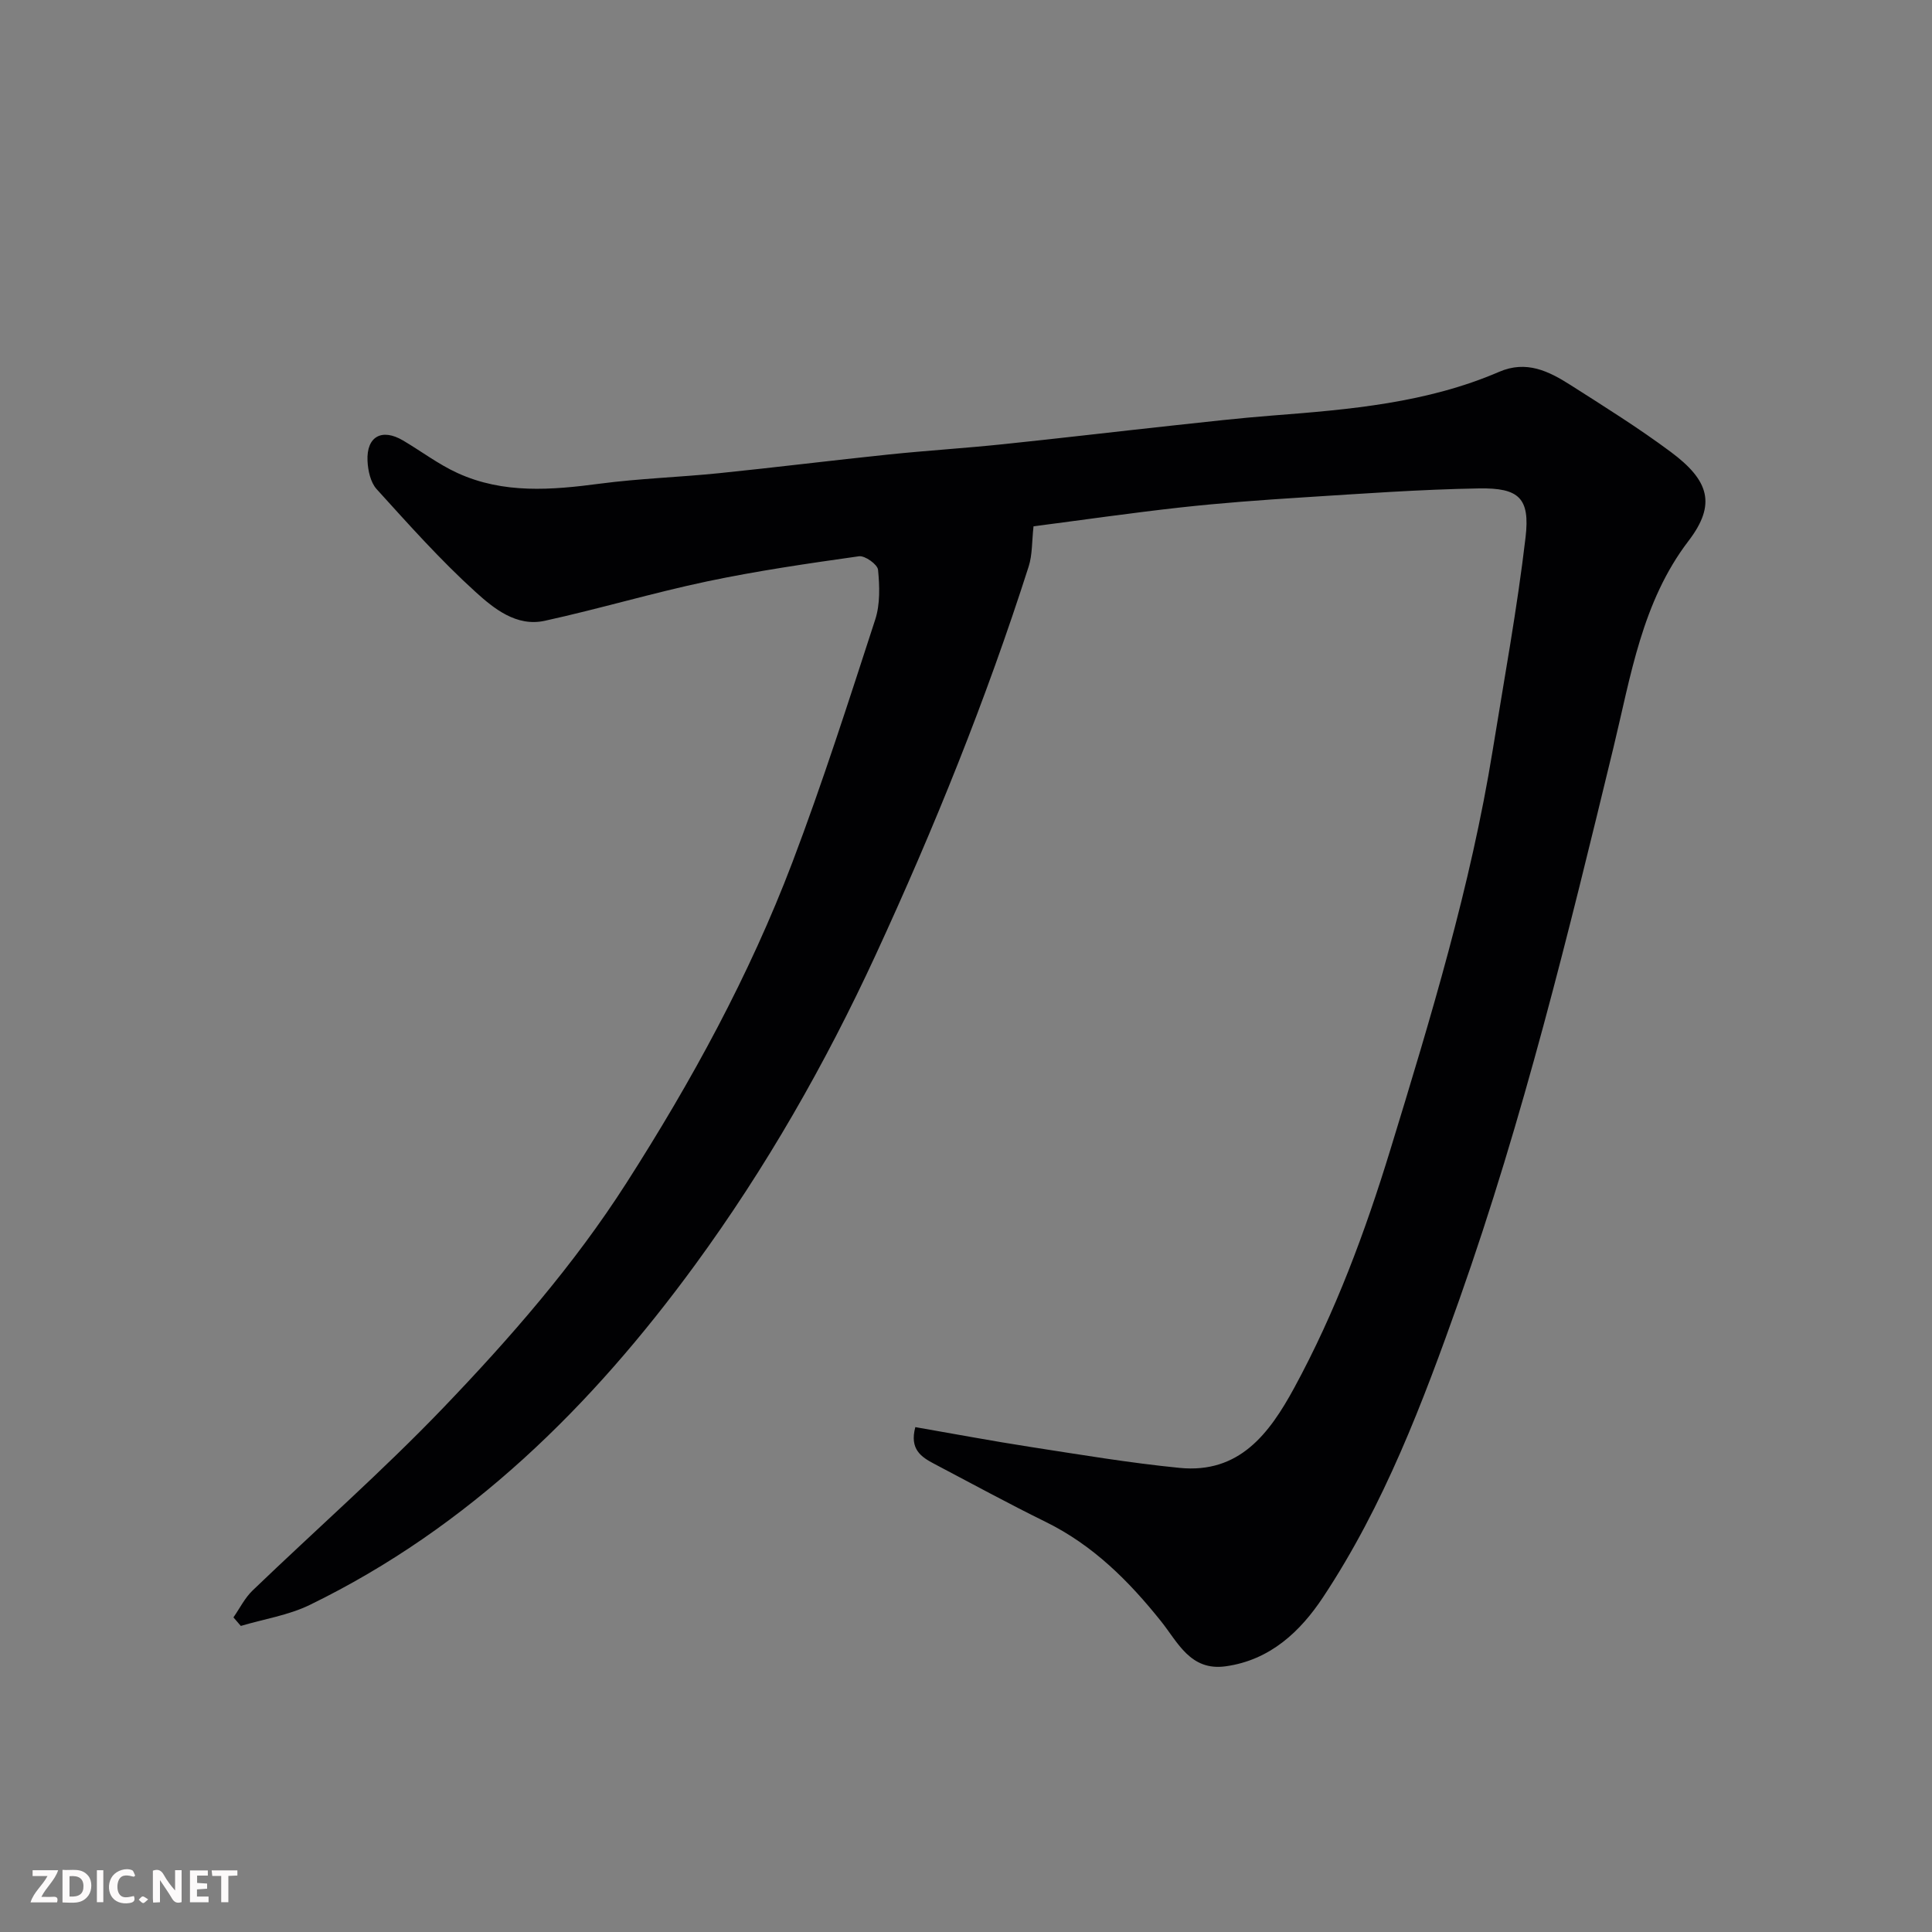 <svg enable-background="new 0 0 400 400" viewBox="0 0 400 400" xmlns="http://www.w3.org/2000/svg"><rect x="0" y="0" width="400" height="400" fill="#808080" stroke="none"/><path d="m48.33 334.86c1.31-1.87 2.35-4.02 3.97-5.57 13.15-12.64 26.89-24.7 39.5-37.85 13.84-14.44 27.02-29.53 37.89-46.51 13.5-21.09 25.47-42.98 34.36-66.38 6.28-16.55 11.68-33.45 17.16-50.29 1.03-3.18.91-6.89.58-10.29-.11-1.11-2.72-2.98-3.95-2.8-10.5 1.48-21.02 3.01-31.39 5.19-11.3 2.38-22.39 5.7-33.67 8.17-5.84 1.28-10.53-2.53-14.33-5.98-7.28-6.6-13.86-13.99-20.47-21.28-1.27-1.4-1.8-3.86-1.89-5.86-.23-5.05 2.98-6.8 7.36-4.21 3.78 2.23 7.32 4.93 11.28 6.74 9.51 4.35 19.49 3.52 29.55 2.19 8.15-1.07 16.4-1.33 24.58-2.16 11.75-1.2 23.46-2.66 35.21-3.88 7.85-.81 15.74-1.3 23.59-2.12 11.74-1.22 23.47-2.61 35.2-3.88 6.86-.74 13.72-1.53 20.6-2.06 15.99-1.24 31.97-2.6 46.93-9.05 5.63-2.43 10.25-.14 14.73 2.71 7.01 4.47 14.09 8.89 20.76 13.85 7.97 5.92 9.52 10.85 3.71 18.45-9.64 12.6-11.95 27.97-15.54 42.78-9.31 38.44-18.67 76.83-31.88 114.2-7.59 21.45-15.61 42.63-28.22 61.68-4.73 7.15-10.99 13.06-20.19 14.34-7.3 1.02-9.9-4.97-13.36-9.3-6.71-8.4-14.13-15.8-23.93-20.61-7.77-3.82-15.38-7.98-23.05-12.01-2.68-1.41-5.15-3.01-3.91-7.6 7.92 1.37 15.75 2.85 23.62 4.07 10.34 1.6 20.69 3.34 31.09 4.37 12.35 1.22 18.56-7.06 23.73-16.56 8.53-15.69 14.72-32.37 19.92-49.36 8.33-27.22 16.62-54.49 21.18-82.69 2.37-14.67 5.07-29.3 6.8-44.05.95-8.12-1.34-10.27-9.64-10.13-12.21.21-24.41 1.1-36.6 1.87-8.38.53-16.75 1.14-25.09 2.06-10.39 1.15-20.75 2.65-30.54 3.92-.35 3.12-.22 5.87-1.01 8.33-8.79 27.5-19.57 54.18-31.68 80.42-10.46 22.65-22.76 44.15-37.4 64.18-21.36 29.21-46.71 54.29-79.75 70.38-4.42 2.15-9.5 2.93-14.28 4.35-.52-.59-1.02-1.18-1.53-1.77z" fill="#010103"/><g fill="#fcfafa"><path d="m37.59 393.81c-.92.31-1.52.05-2-.78-.7-1.2-1.52-2.34-2.47-3.78v4.59c-.55.03-.95.05-1.41.07-.03-.37-.06-.64-.06-.91 0-1.91 0-3.81 0-5.7 1.13-.41 1.77-.03 2.29.91.62 1.11 1.38 2.14 2.31 3.19v-4.2h1.35v6.61z"/><path d="m12.94 393.88v-6.75c1.9.19 3.93-.54 5.37 1.29.8 1.01.78 2.88.03 3.97-1.37 1.97-3.4 1.51-5.4 1.49m1.45-1.22c2.04.12 2.92-.58 2.89-2.21-.03-1.51-.98-2.19-2.89-2z"/><path d="m11.81 393.87h-5.49c.68-2.18 2.47-3.48 3.51-5.45h-3.08v-1.21h5.29c-.71 2.13-2.44 3.48-3.47 5.51.86 0 1.63.04 2.39-.01.79-.05 1.14.21.85 1.16"/><path d="m39.33 393.86v-6.61h3.7v1.07h-2.22v1.52c.68.04 1.34.09 2.07.13v1.07c-.72.05-1.38.09-2.1.14v1.48h2.4v1.19h-3.84z"/><path d="m27.71 388.56c-1.15-.3-2.46-.61-3.1.64-.37.73-.41 1.93-.06 2.67.63 1.35 1.99.93 3.17.68.35.94-.01 1.32-.93 1.46-1.62.25-3.05-.27-3.76-1.48-.73-1.24-.6-3.03.31-4.17.88-1.11 2.71-1.7 4-1.16.32.13.44.74.65 1.12-.1.08-.19.16-.28.24"/><path d="m49.15 387.24v1.07c-.59.02-1.17.05-1.87.08v5.44h-1.48v-5.44h-1.85c-.05-.4-.08-.73-.13-1.15z"/><path d="m20.06 387.21h1.33v6.62h-1.33z"/><path d="m30.68 393.25c-.49.38-.8.79-1.05.76-.32-.05-.6-.45-.9-.7.26-.24.51-.64.8-.67.29-.04.62.3 1.15.61"/></g></svg>